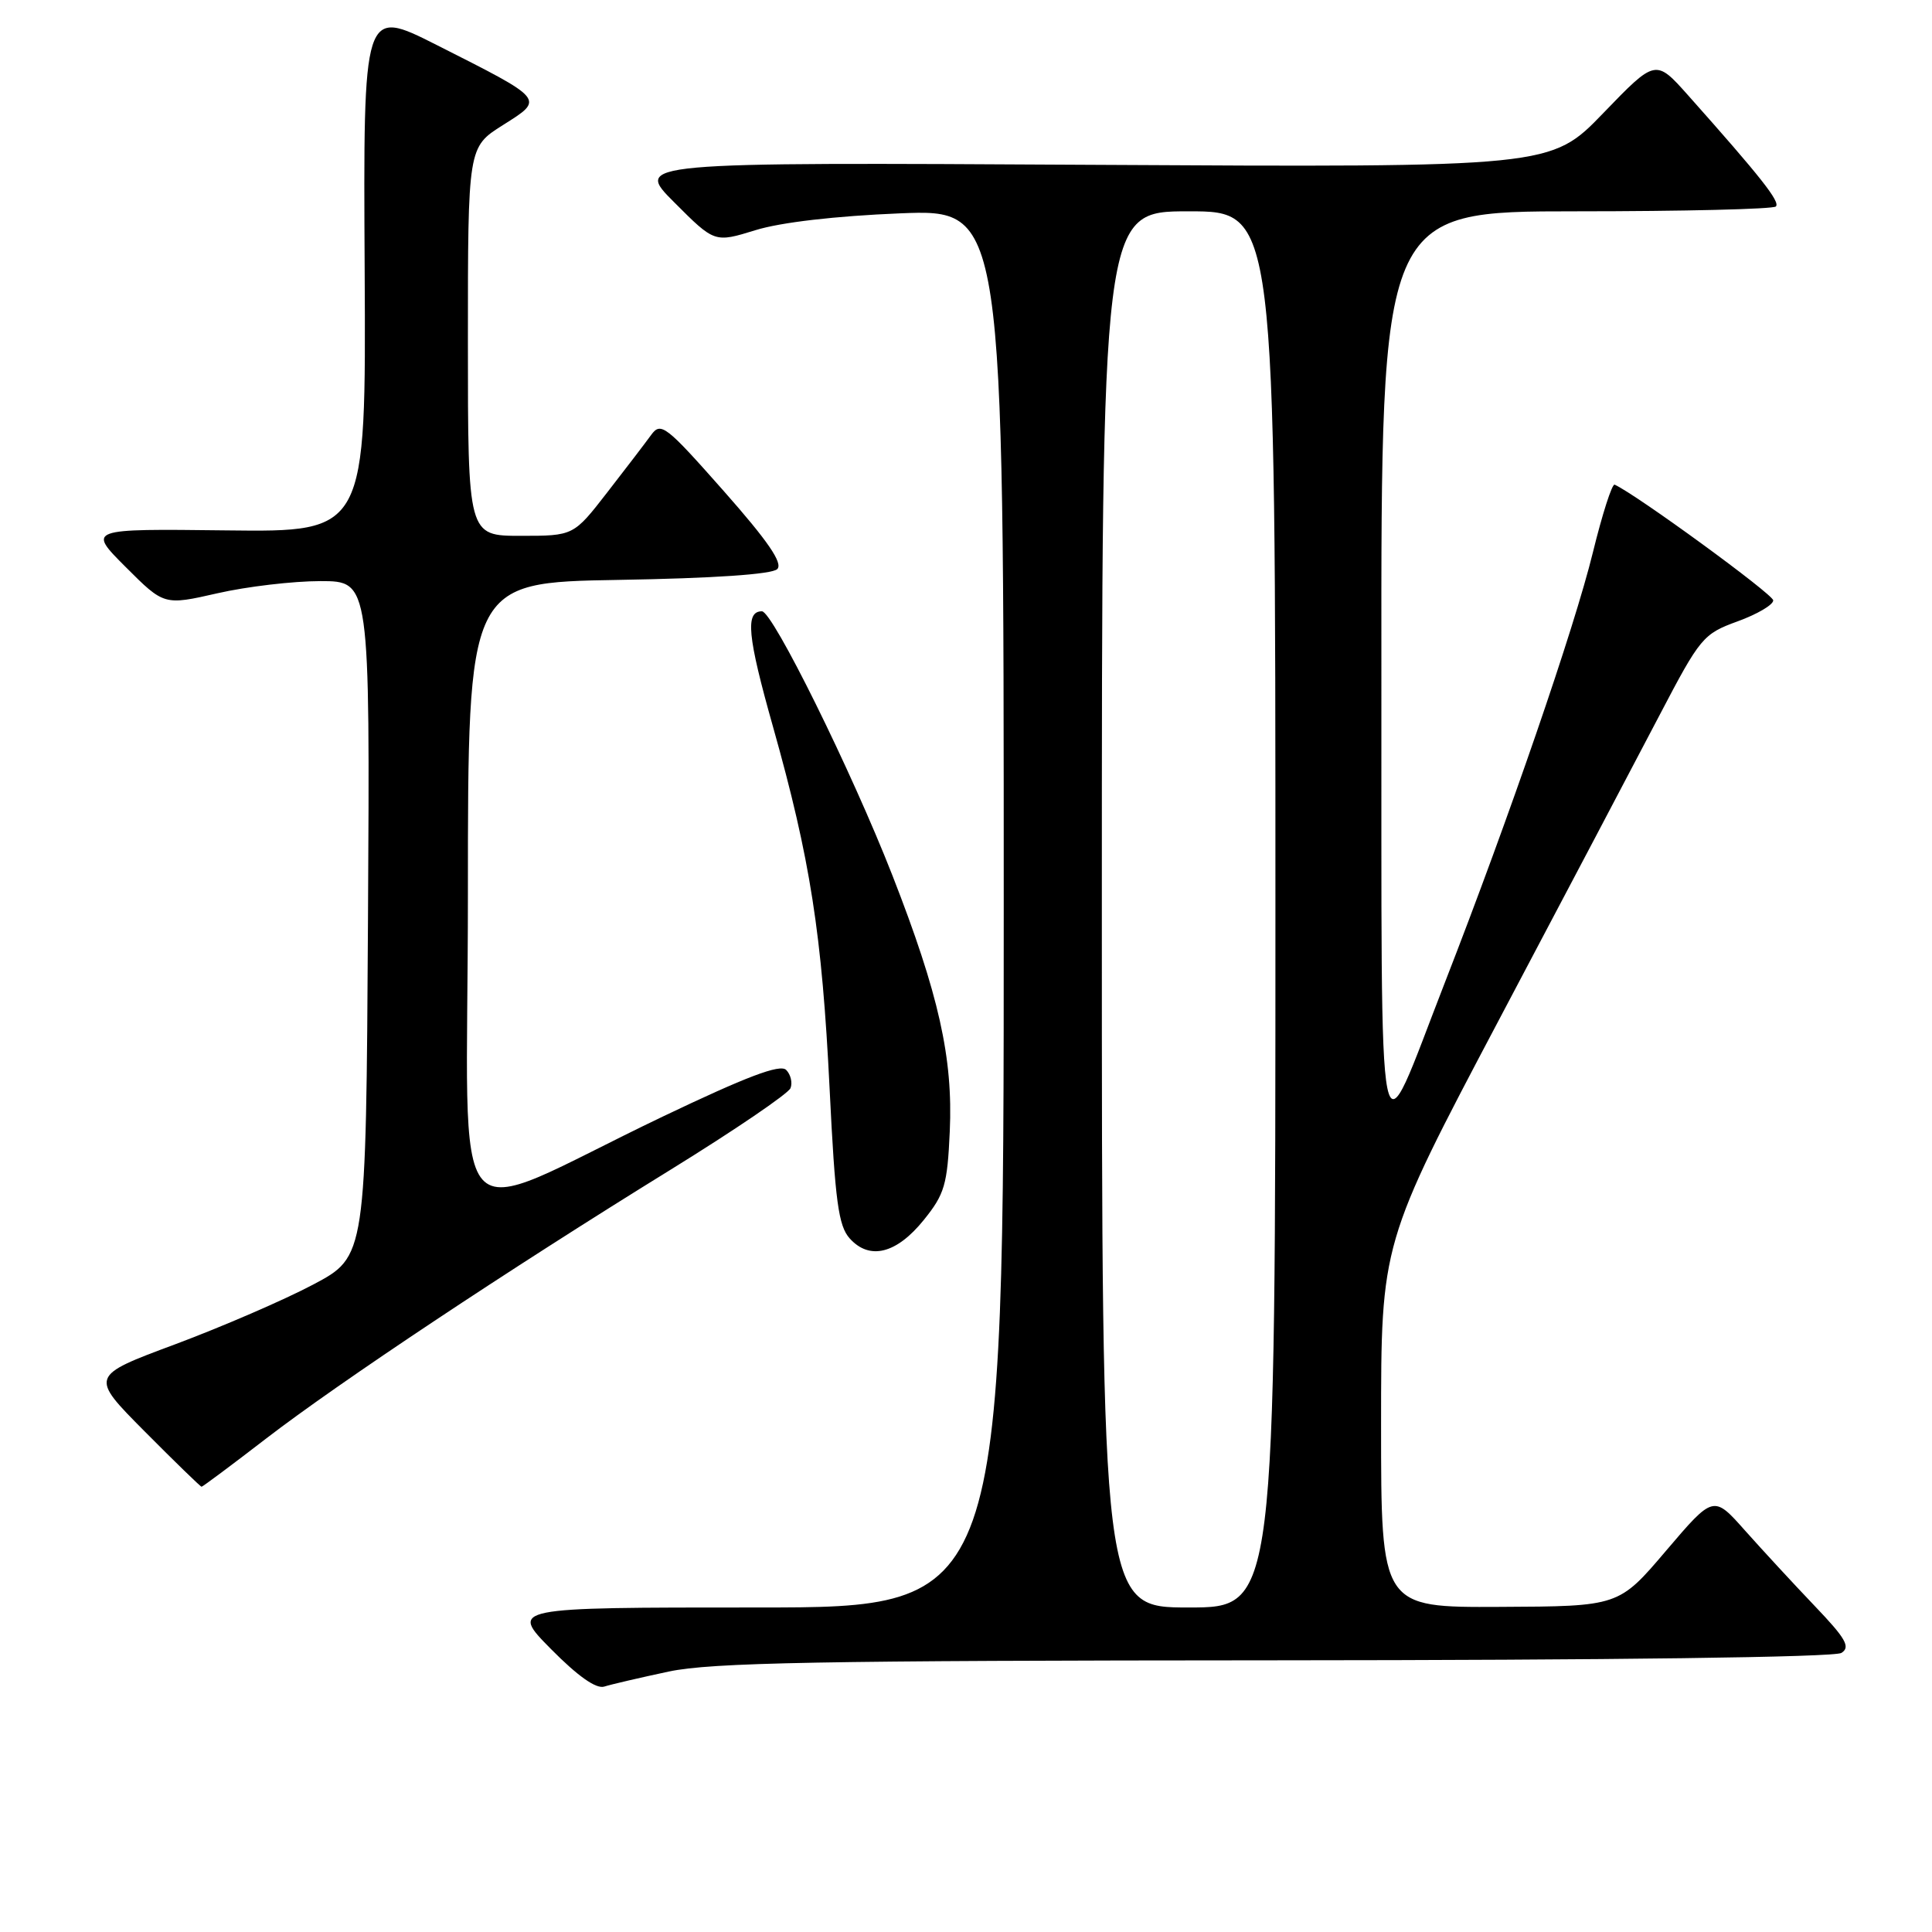 <?xml version="1.0" encoding="UTF-8" standalone="no"?>
<!DOCTYPE svg PUBLIC "-//W3C//DTD SVG 1.1//EN" "http://www.w3.org/Graphics/SVG/1.1/DTD/svg11.dtd" >
<svg xmlns="http://www.w3.org/2000/svg" xmlns:xlink="http://www.w3.org/1999/xlink" version="1.1" viewBox="0 0 256 256">
 <g >
 <path fill="currentColor"
d=" M 88.61 221.49 C 94.28 220.29 108.47 220.03 169.00 220.00 C 213.58 219.98 243.09 219.60 244.00 219.02 C 245.23 218.24 244.59 217.12 240.45 212.79 C 237.67 209.88 233.52 205.38 231.22 202.80 C 227.05 198.10 227.05 198.10 220.77 205.47 C 214.50 212.85 214.50 212.85 198.75 212.92 C 183.00 213.00 183.00 213.00 183.00 188.85 C 183.00 164.71 183.00 164.71 198.64 135.10 C 207.24 118.82 216.81 100.68 219.89 94.78 C 225.30 84.44 225.67 84.00 230.25 82.33 C 232.86 81.38 234.98 80.13 234.96 79.55 C 234.94 78.74 216.81 65.51 213.95 64.22 C 213.61 64.07 212.31 68.12 211.06 73.22 C 208.60 83.26 199.98 108.31 191.45 130.20 C 182.28 153.74 183.09 157.69 183.04 88.75 C 183.00 28.00 183.00 28.00 208.83 28.00 C 223.04 28.00 234.96 27.71 235.31 27.36 C 235.92 26.75 233.33 23.47 223.70 12.65 C 219.38 7.80 219.38 7.80 212.44 14.99 C 205.50 22.18 205.50 22.18 144.76 21.84 C 84.02 21.50 84.02 21.50 89.36 26.83 C 94.69 32.17 94.69 32.17 100.10 30.50 C 103.44 29.46 110.73 28.62 119.25 28.27 C 133.00 27.72 133.00 27.72 133.00 120.36 C 133.00 213.00 133.00 213.00 100.28 213.00 C 67.57 213.00 67.57 213.00 73.00 218.50 C 76.57 222.11 78.99 223.82 80.07 223.48 C 80.98 223.19 84.82 222.30 88.61 221.49 Z  M 35.23 190.64 C 44.95 183.16 67.28 168.31 88.86 154.99 C 97.31 149.77 104.46 144.91 104.75 144.18 C 105.03 143.46 104.77 142.37 104.17 141.77 C 103.36 140.96 98.90 142.66 87.78 147.97 C 58.51 161.96 62.00 165.94 62.00 118.58 C 62.00 77.18 62.00 77.18 81.95 76.84 C 94.55 76.63 102.30 76.10 102.99 75.41 C 103.77 74.63 101.78 71.72 95.87 65.03 C 88.23 56.39 87.57 55.87 86.29 57.62 C 85.54 58.65 82.92 62.09 80.46 65.25 C 76.00 71.00 76.00 71.00 69.00 71.00 C 62.00 71.00 62.00 71.00 62.00 45.25 C 62.00 19.50 62.00 19.50 66.63 16.58 C 72.17 13.08 72.34 13.28 57.82 5.94 C 48.13 1.05 48.13 1.05 48.32 35.77 C 48.50 70.50 48.50 70.50 30.04 70.28 C 11.58 70.06 11.58 70.06 16.66 75.14 C 21.74 80.22 21.74 80.22 28.82 78.61 C 32.71 77.72 38.85 77.00 42.46 77.00 C 49.02 77.00 49.02 77.00 48.76 121.75 C 48.50 166.50 48.50 166.50 41.50 170.21 C 37.65 172.25 29.41 175.81 23.20 178.13 C 11.89 182.34 11.89 182.34 19.17 189.67 C 23.17 193.70 26.57 197.00 26.71 197.00 C 26.85 197.00 30.69 194.14 35.23 190.64 Z  M 122.40 161.66 C 125.17 158.23 125.53 156.99 125.85 149.91 C 126.29 140.18 124.40 131.74 118.25 116.00 C 112.83 102.15 102.38 81.00 100.96 81.00 C 98.72 81.00 99.03 84.27 102.43 96.31 C 107.37 113.84 108.92 123.76 109.93 144.31 C 110.66 159.24 111.10 162.45 112.60 164.11 C 115.23 167.02 118.79 166.13 122.40 161.66 Z  M 146.00 120.50 C 146.00 28.00 146.00 28.00 157.50 28.00 C 169.00 28.00 169.00 28.00 169.00 120.50 C 169.00 213.00 169.00 213.00 157.50 213.00 C 146.00 213.00 146.00 213.00 146.00 120.50 Z "/>
</g>
</svg>